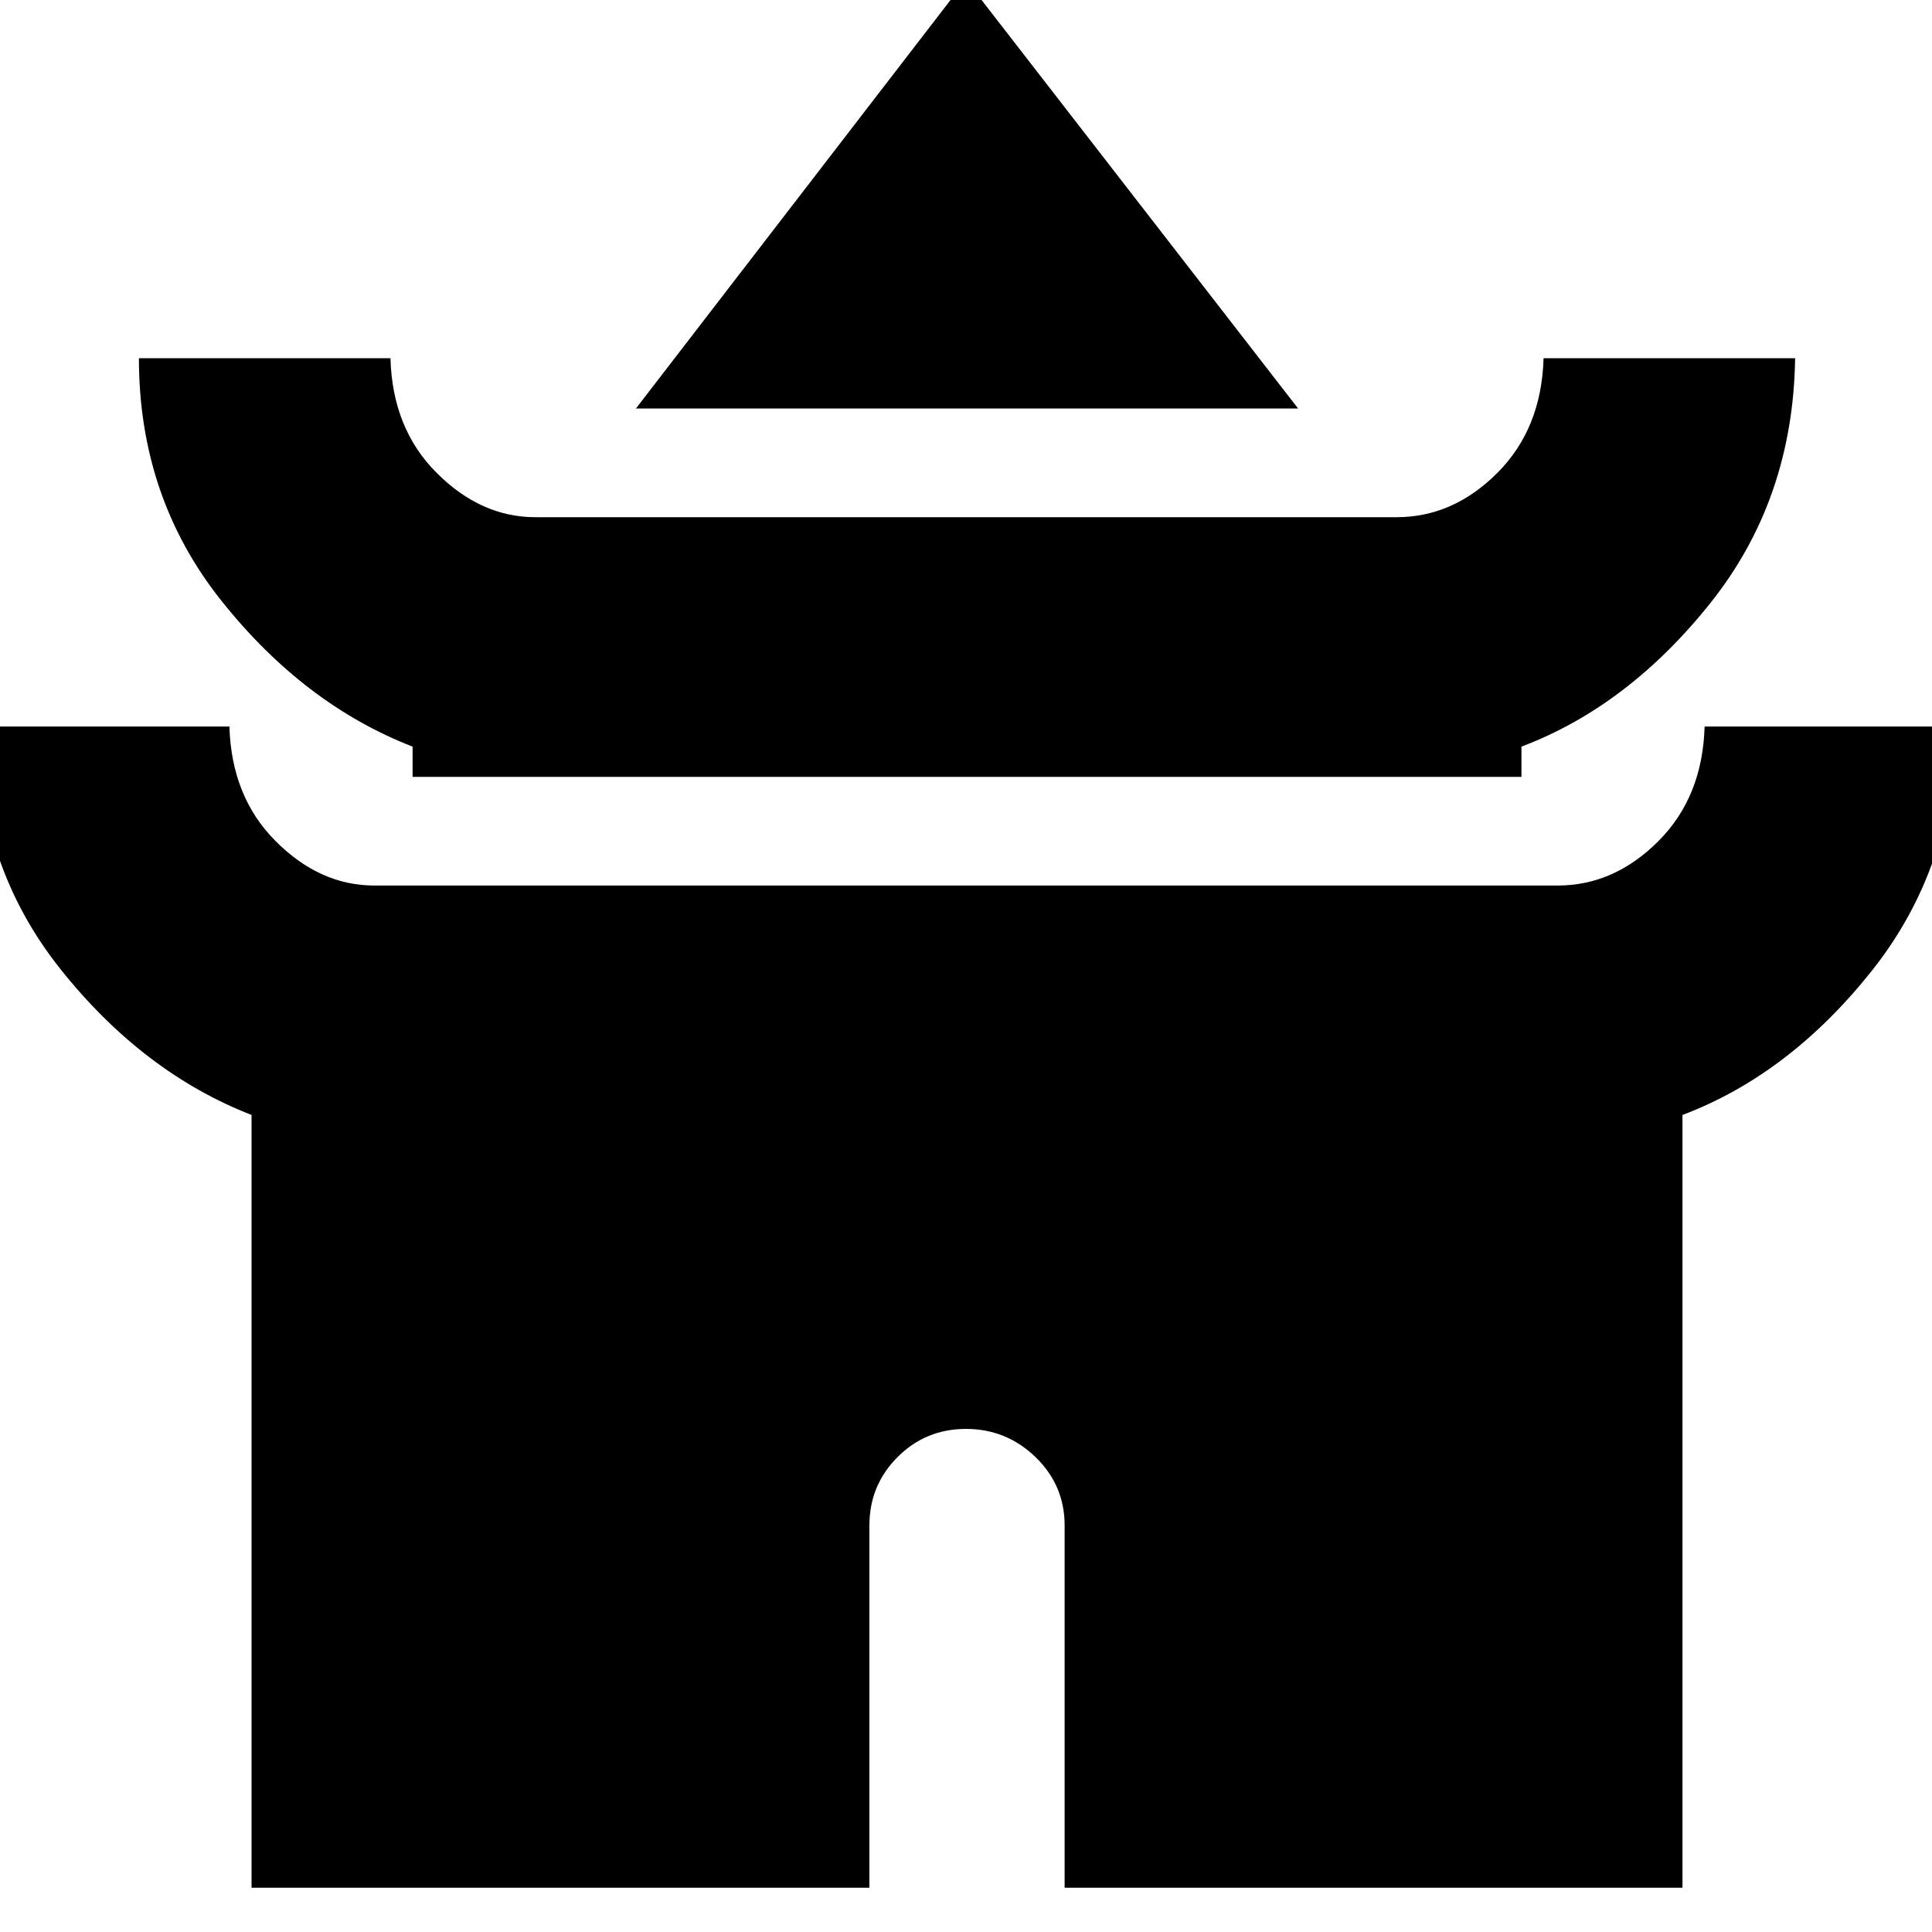 <svg xmlns="http://www.w3.org/2000/svg" height="20" width="20"><path d="M6.583 4.229 10 -0.208 13.438 4.229ZM4.271 8.042V7.729Q3.146 7.292 2.292 6.219Q1.438 5.146 1.438 3.708H4.042Q4.062 4.438 4.521 4.896Q4.979 5.354 5.542 5.354H14.458Q15.042 5.354 15.5 4.896Q15.958 4.438 15.979 3.708H18.583Q18.562 5.167 17.708 6.24Q16.854 7.312 15.75 7.729V8.042ZM2.604 19.542V11.542Q1.479 11.104 0.625 10.031Q-0.229 8.958 -0.229 7.521H2.375Q2.396 8.25 2.854 8.708Q3.312 9.167 3.875 9.167H16.125Q16.708 9.167 17.167 8.708Q17.625 8.25 17.646 7.521H20.25Q20.229 8.979 19.375 10.052Q18.521 11.125 17.417 11.542V19.542H11.021V15.792Q11.021 15.375 10.719 15.083Q10.417 14.792 10 14.792Q9.583 14.792 9.292 15.083Q9 15.375 9 15.792V19.542Z"/></svg>